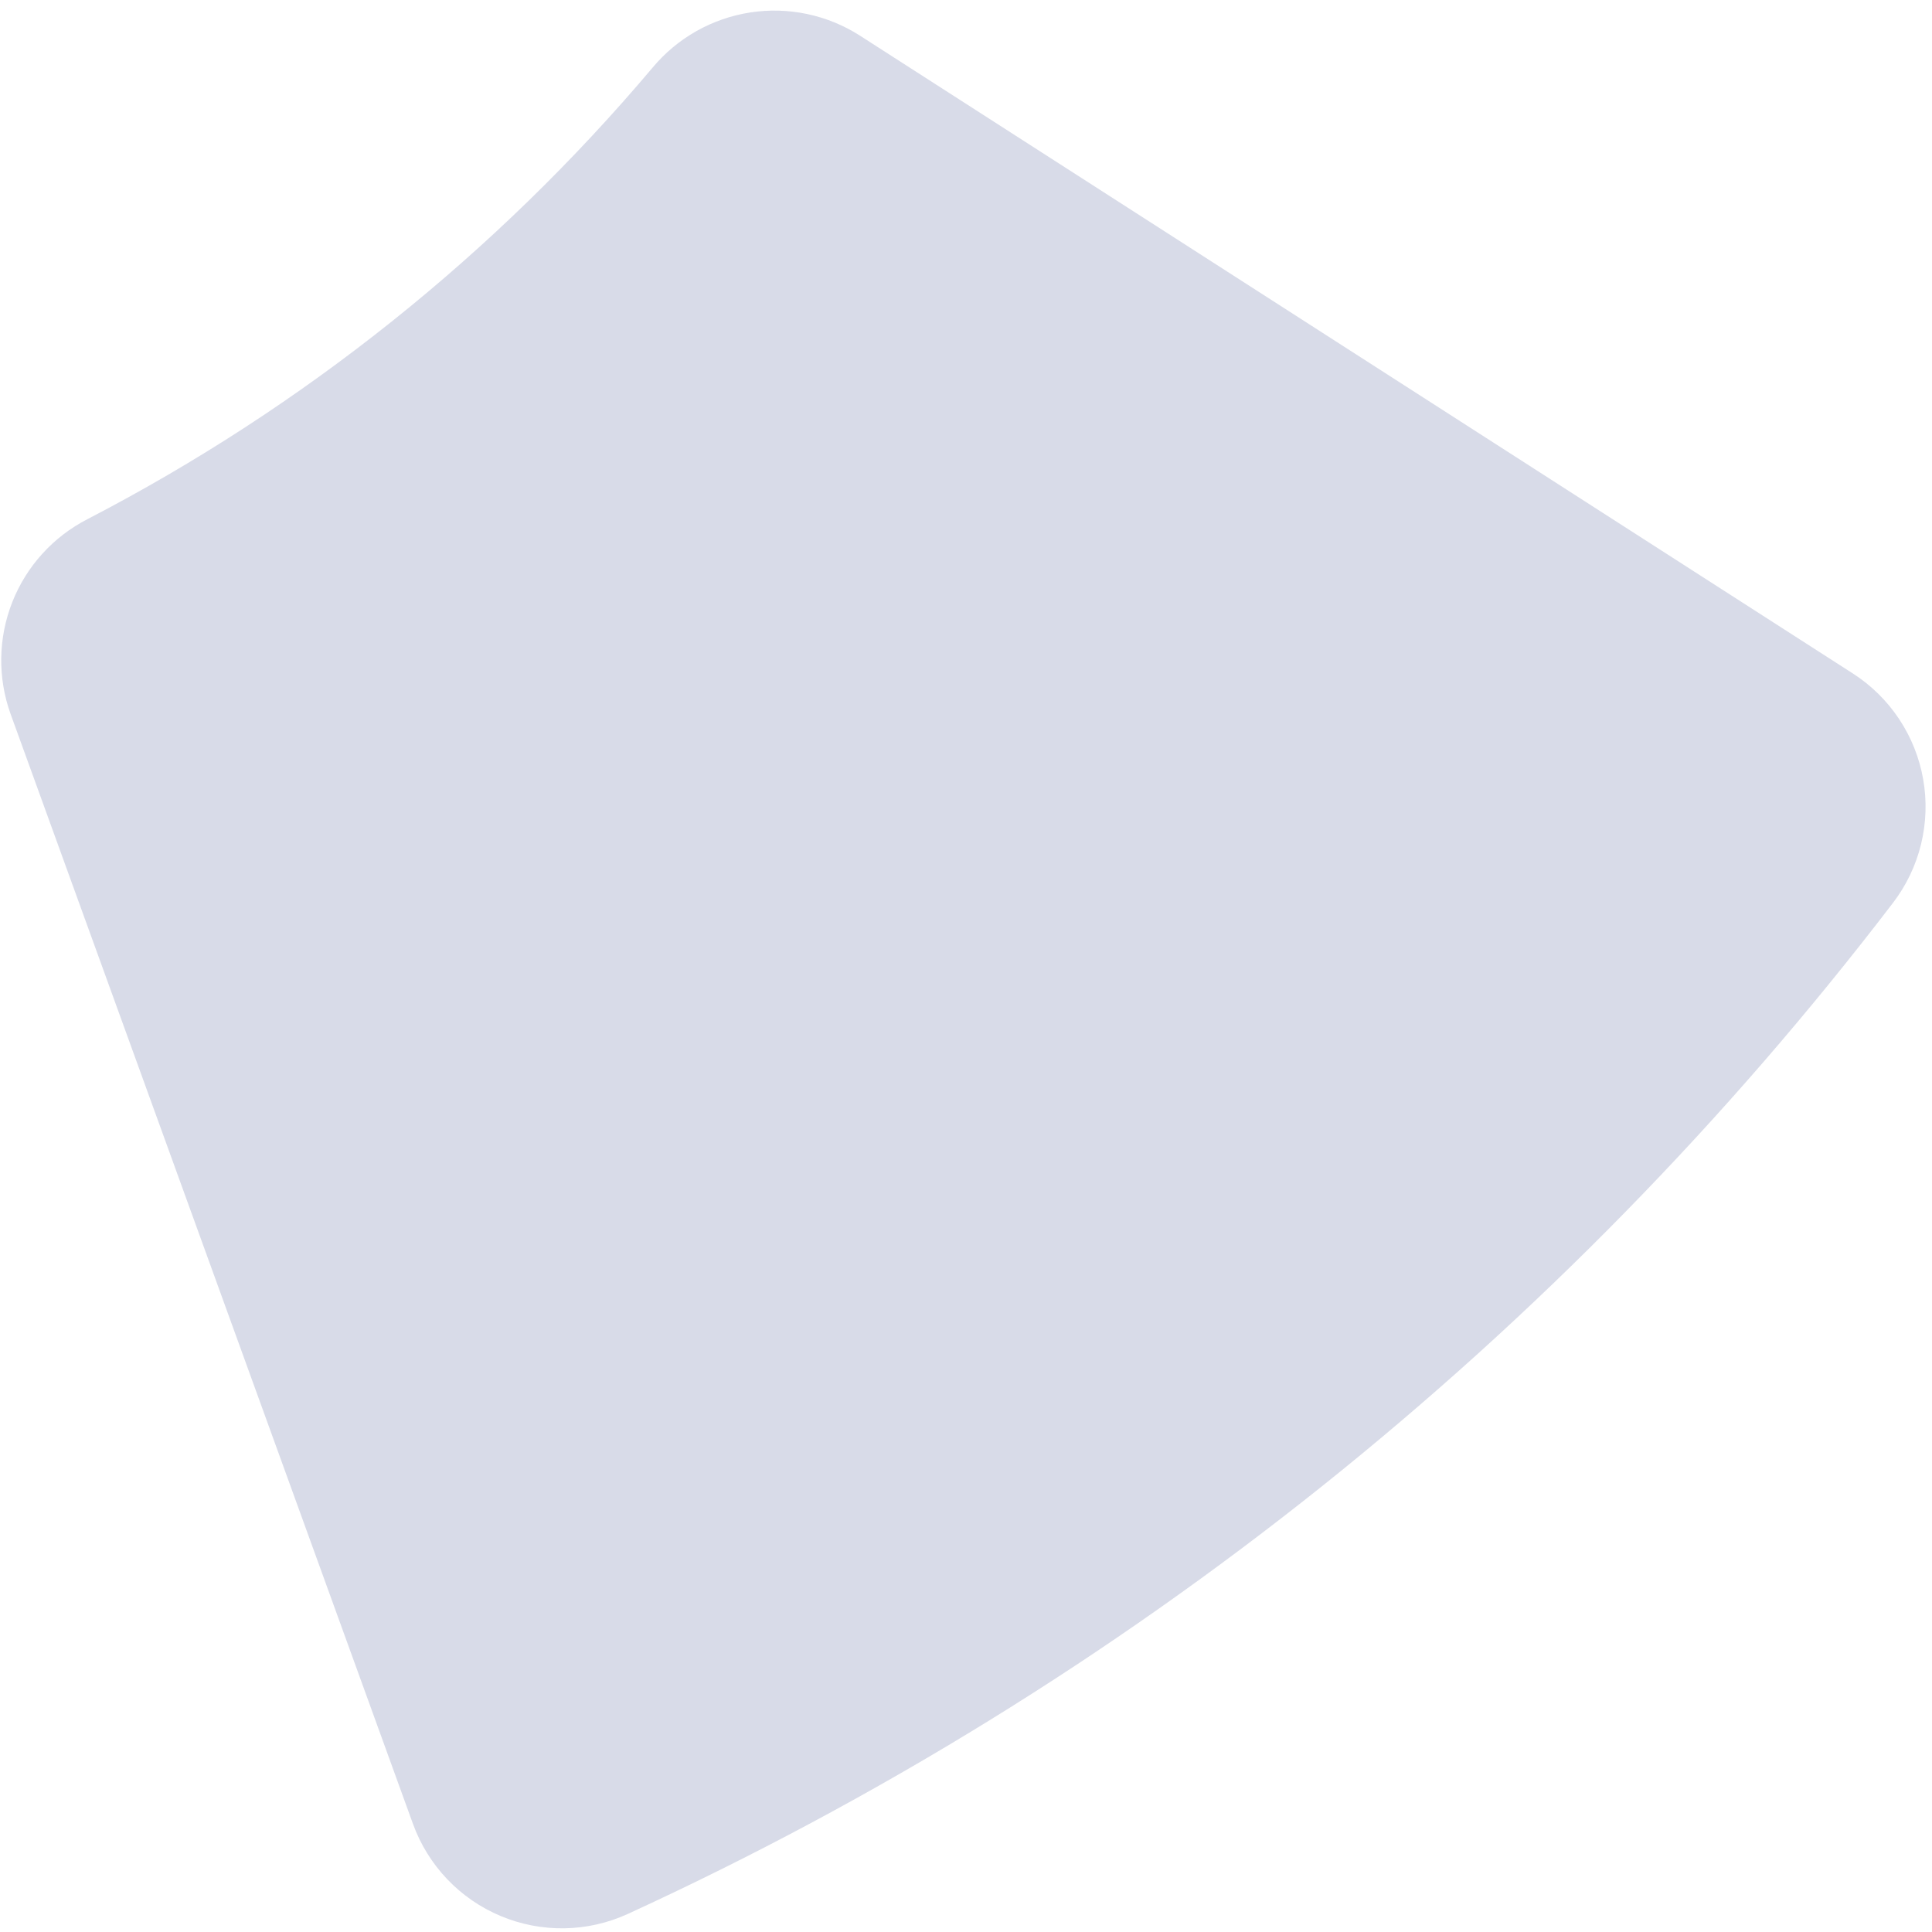 <svg width="171" height="171" viewBox="0 0 171 171" fill="none" xmlns="http://www.w3.org/2000/svg">
<path d="M0.939 63.2L36.556 161.443C37.218 163.263 38.249 164.927 39.585 166.329C40.922 167.731 42.534 168.841 44.321 169.588C46.107 170.336 48.03 170.705 49.966 170.673C51.903 170.64 53.812 170.206 55.572 169.399C99.649 149.169 138.096 118.444 167.547 79.912C168.724 78.374 169.57 76.607 170.03 74.725C170.49 72.843 170.555 70.886 170.22 68.978C169.886 67.069 169.159 65.251 168.087 63.638C167.014 62.024 165.618 60.651 163.988 59.604L76.103 3.148C73.224 1.309 69.774 0.582 66.399 1.103C63.023 1.625 59.953 3.359 57.764 5.981C43.87 22.449 26.877 36.027 7.75 45.946C4.711 47.502 2.343 50.112 1.089 53.288C-0.164 56.464 -0.218 59.987 0.939 63.2Z" fill="#D8DBE8"/>
</svg>
